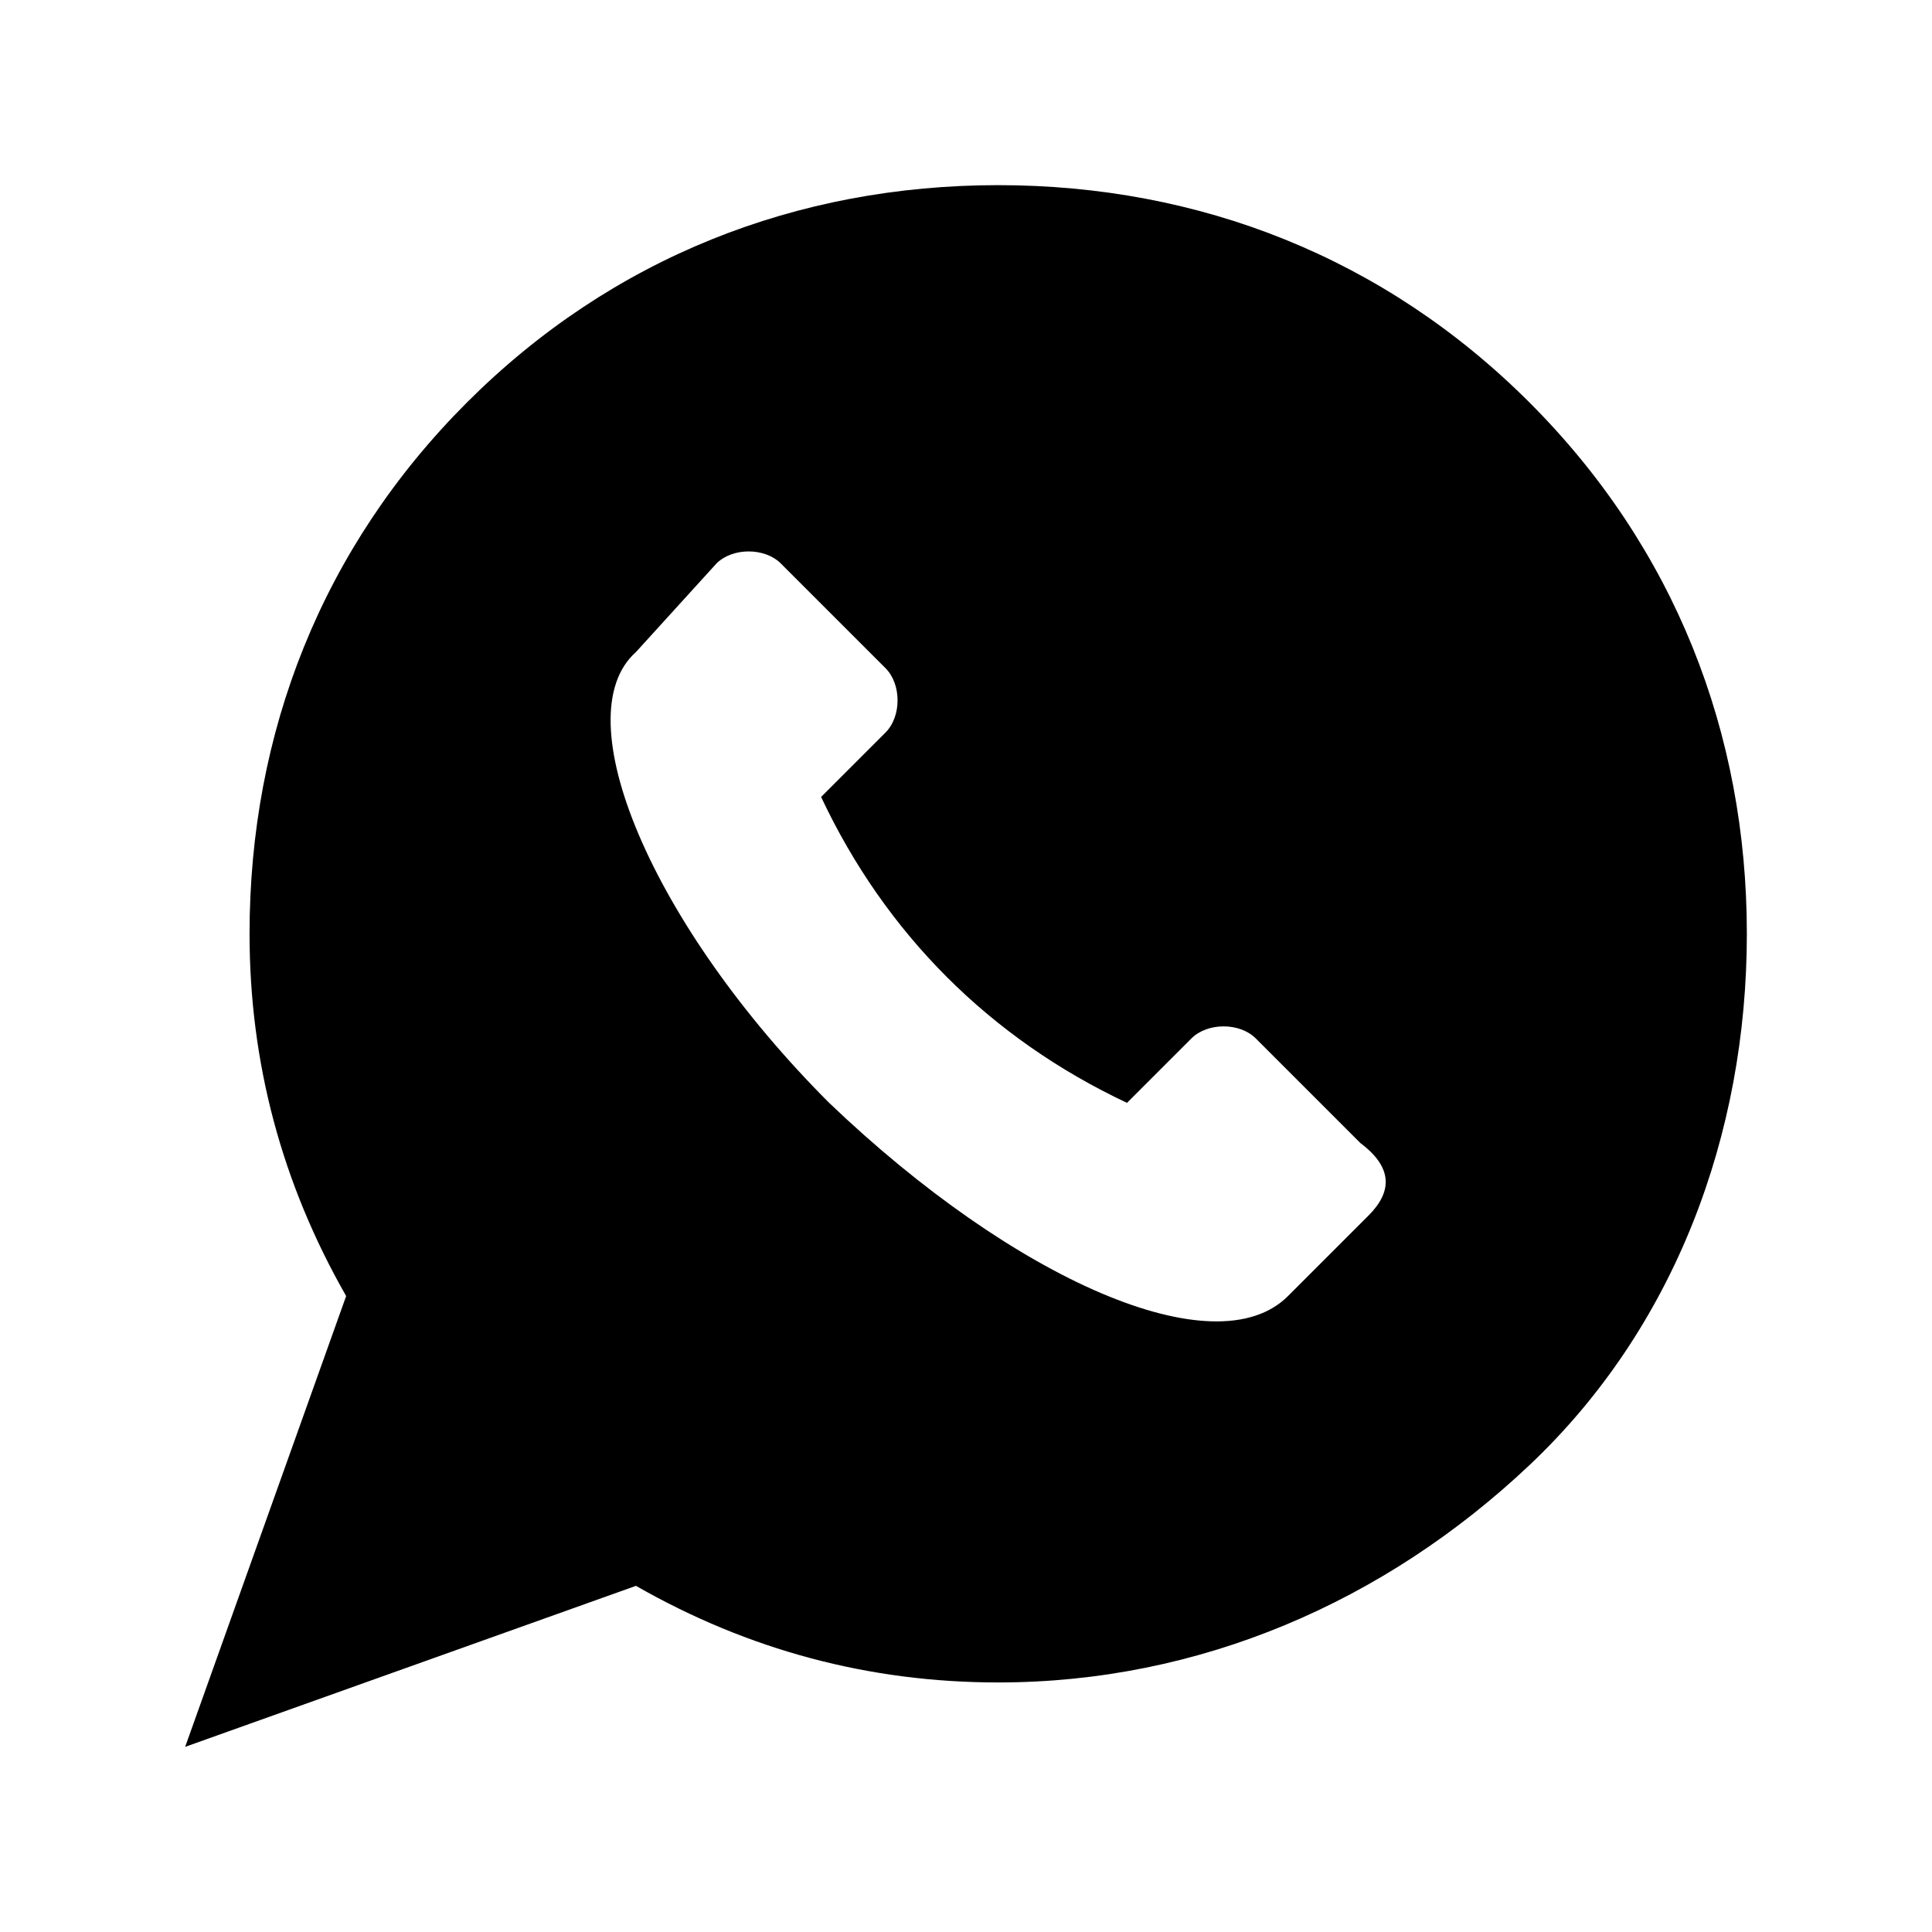 <svg data-token-name="whatsapp" width="24" height="24" version="1.1" id="Layer_1" xmlns="http://www.w3.org/2000/svg" xmlns:xlink="http://www.w3.org/1999/xlink" x="0px" y="0px"
	 viewBox="0 0 24 24" style="enable-background:new 0 0 24 24;" xml:space="preserve">
<path fill="none" d="M0,0h24v24H0V0z"/>
<g>
	<g fill="currentColor">
		<path d="M19,5c-1.8-1.8-4.1-2.7-6.6-2.7S7.6,3.2,5.8,5s-2.7,4.1-2.7,6.6c0,1.6,0.4,3.1,1.2,4.5l-2,5.6l5.6-2
			c1.4,0.8,2.9,1.2,4.5,1.2c2.5,0,4.8-1,6.6-2.7s2.7-4.1,2.7-6.6S20.8,6.8,19,5z M17,15.1L16,16.1c-0.9,0.9-3.4-0.2-5.7-2.4
			C8.1,11.5,7,8.9,7.9,8.1L8.9,7c0.2-0.2,0.6-0.2,0.8,0l1.3,1.3c0.2,0.2,0.2,0.6,0,0.8l-0.8,0.8c0.8,1.7,2.1,3,3.8,3.8l0.8-0.8
			c0.2-0.2,0.6-0.2,0.8,0l1.3,1.3C17.3,14.5,17.3,14.8,17,15.1z"/>
	</g>
</g>
</svg>
